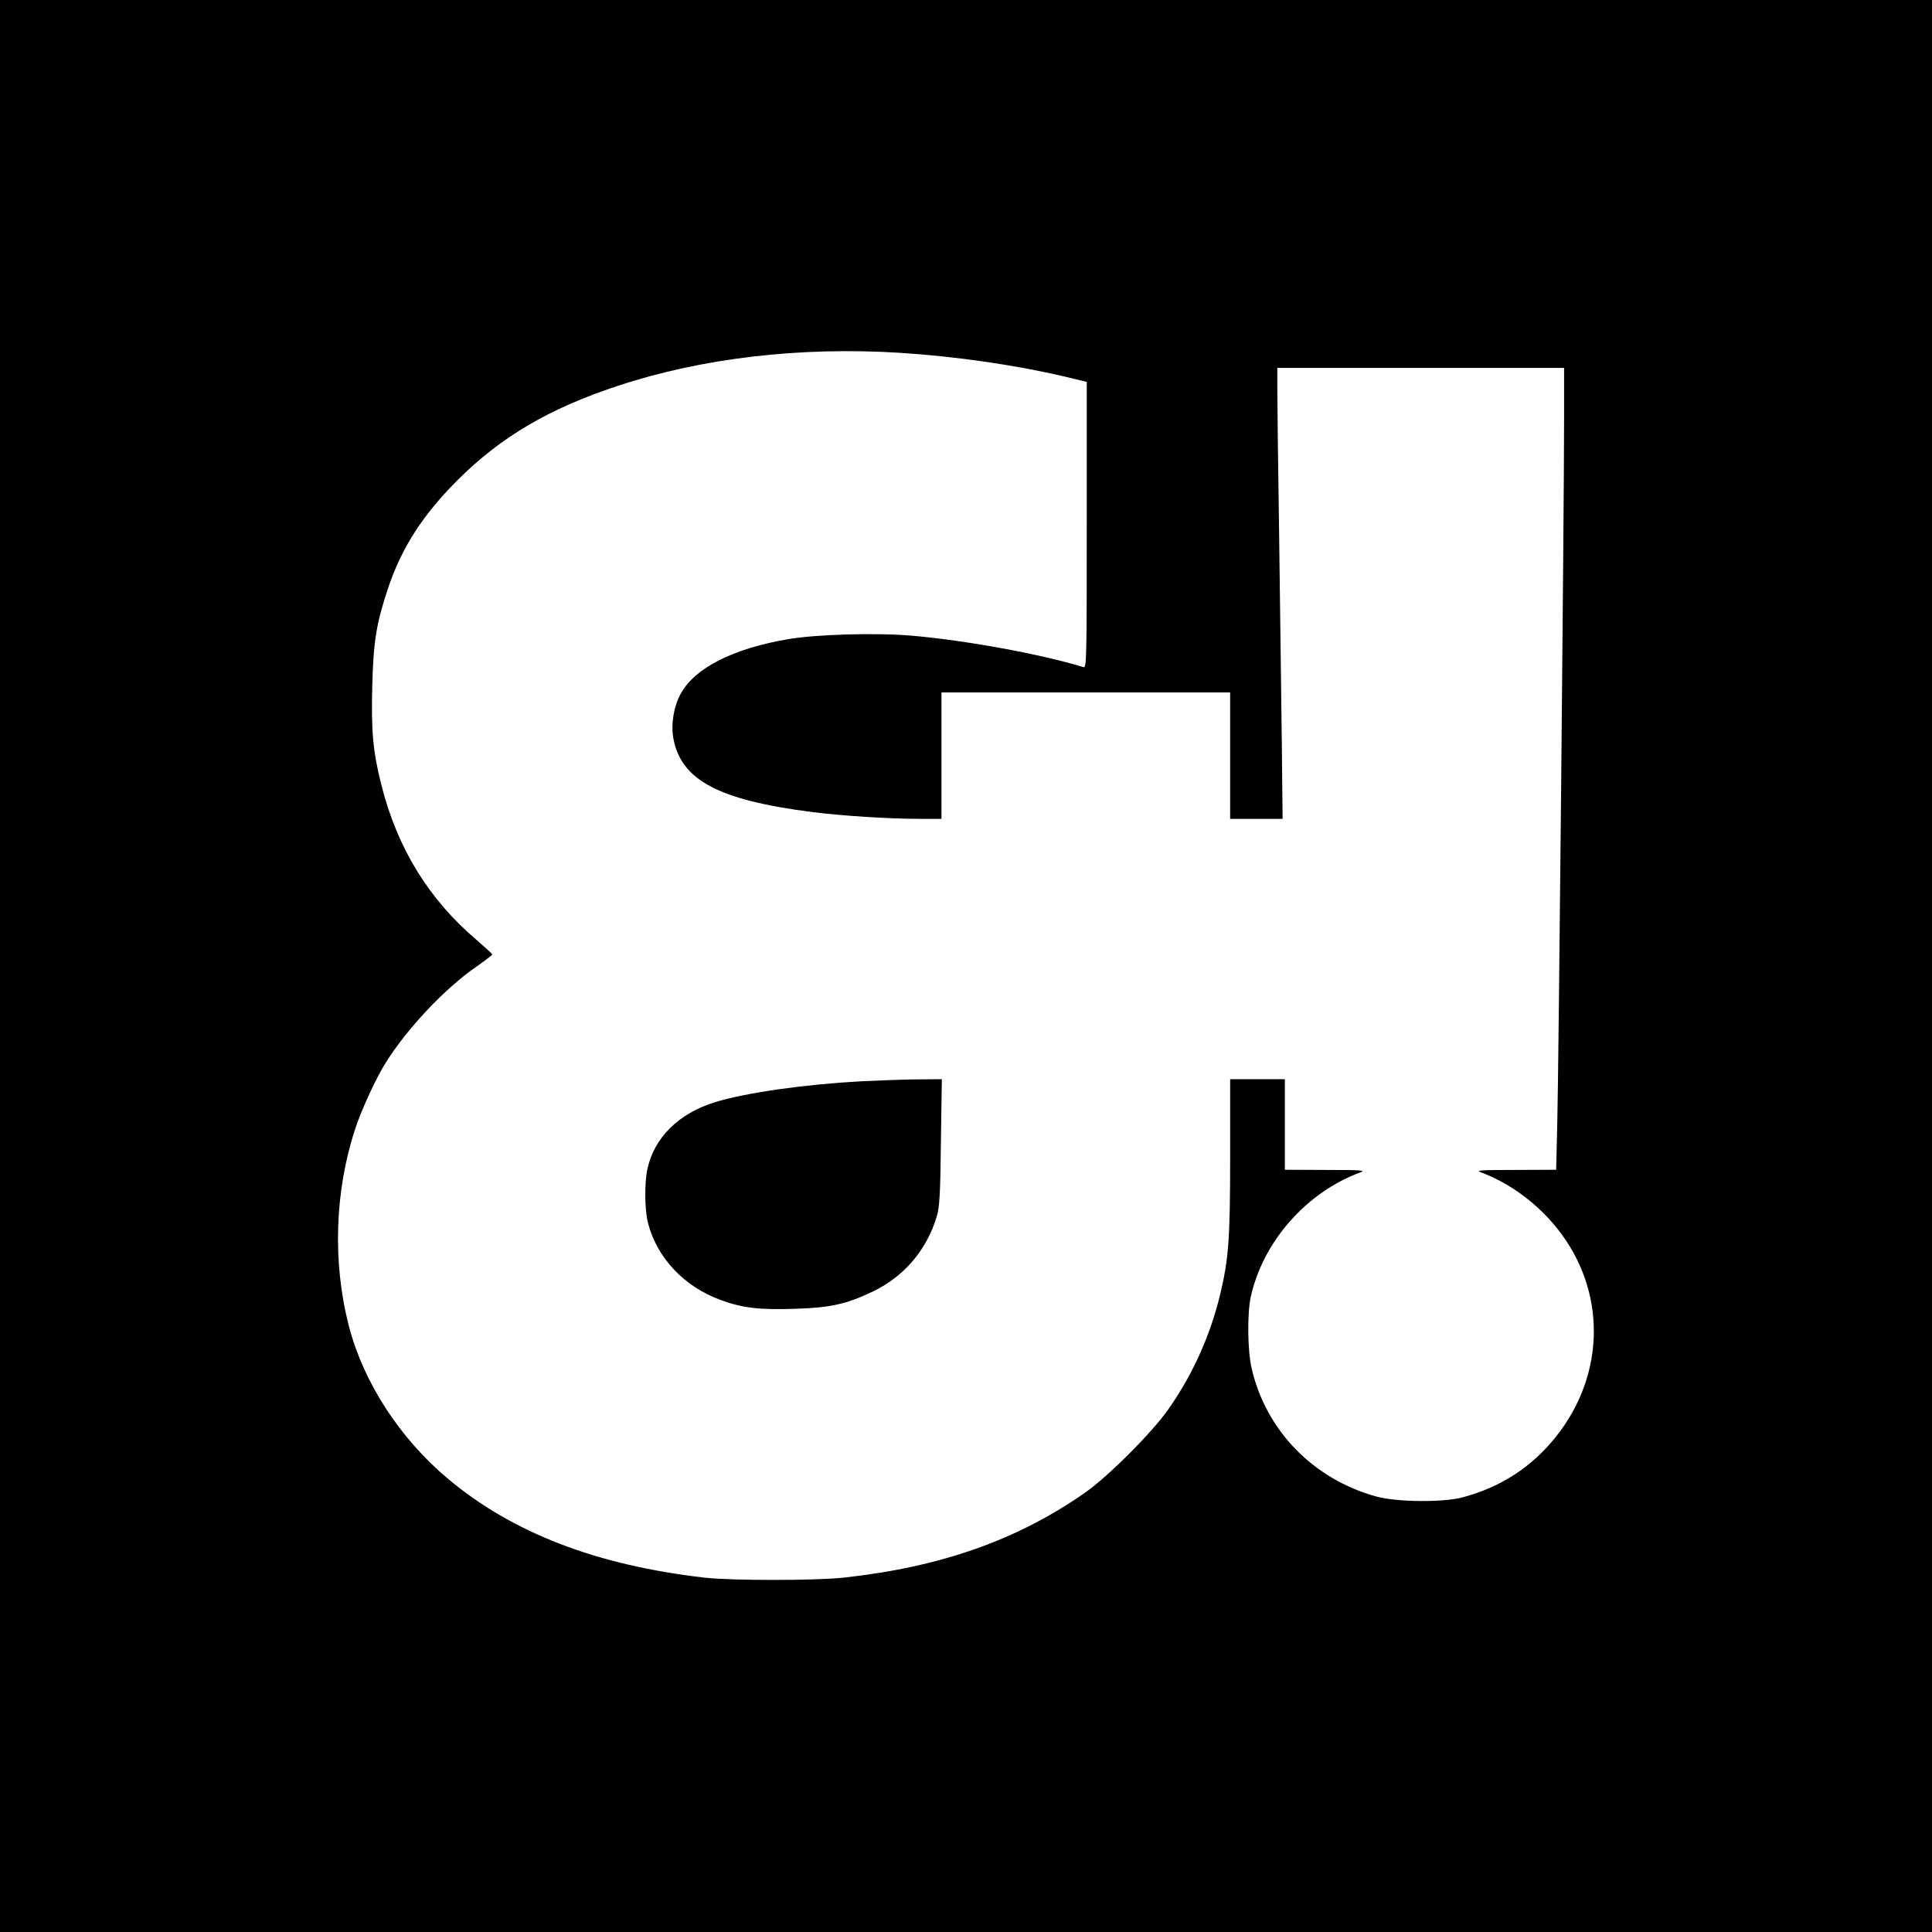<?xml version="1.0" standalone="no"?>
<!DOCTYPE svg PUBLIC "-//W3C//DTD SVG 20010904//EN"
 "http://www.w3.org/TR/2001/REC-SVG-20010904/DTD/svg10.dtd">
<svg version="1.0" xmlns="http://www.w3.org/2000/svg"
 width="1024pt" height="1024pt" viewBox="0 0 1024 1024"
 preserveAspectRatio="xMidYMid meet">
<g transform="translate(0,1024) scale(0.1,-0.1)"
fill="#000000" stroke="none">
<path d="M0 5120 l0 -5120 5120 0 5120 0 0 5120 0 5120 -5120 0 -5120 0 0
-5120z m4770 3250 c295 -19 605 -63 878 -127 l112 -27 0 -758 c0 -719 -1 -759
-17 -754 -226 69 -622 142 -913 167 -187 16 -511 7 -660 -20 -288 -50 -489
-153 -562 -288 -37 -66 -53 -164 -39 -237 41 -221 240 -327 736 -390 156 -20
407 -36 562 -36 l123 0 0 335 0 335 765 0 765 0 0 -335 0 -335 139 0 139 0 -4
393 c-3 215 -9 705 -14 1087 -6 382 -10 743 -10 803 l0 107 760 0 760 0 0
-272 c0 -451 -29 -3454 -36 -3725 l-6 -253 -217 -1 c-189 0 -212 -2 -181 -13
150 -56 297 -163 404 -298 261 -327 258 -771 -8 -1104 -128 -160 -291 -266
-493 -320 -102 -28 -348 -26 -458 4 -334 92 -585 349 -661 679 -22 94 -24 289
-5 378 64 293 294 555 581 661 31 11 7 13 -182 13 l-218 1 0 240 0 240 -145 0
-145 0 0 -409 c0 -442 -8 -545 -54 -736 -53 -218 -147 -425 -274 -605 -86
-123 -318 -355 -439 -440 -361 -253 -768 -396 -1283 -452 -149 -16 -594 -16
-735 0 -574 66 -1019 237 -1363 526 -254 214 -446 510 -523 808 -87 338 -75
713 33 1043 32 99 111 271 161 350 114 183 314 395 480 510 47 33 86 63 86 66
1 3 -37 37 -83 77 -254 216 -421 488 -505 823 -44 175 -54 281 -48 521 6 237
21 331 83 518 72 216 184 390 369 575 230 230 486 380 850 500 445 147 963
208 1495 175z"/>
<path d="M4565 4509 c-297 -16 -608 -60 -773 -110 -195 -60 -325 -188 -361
-357 -16 -75 -14 -217 4 -286 48 -184 192 -336 384 -406 116 -43 207 -53 393
-47 192 6 275 25 417 93 165 80 285 222 337 400 14 49 18 115 21 392 l5 332
-139 -1 c-76 -1 -205 -6 -288 -10z"/>
</g>
</svg>
